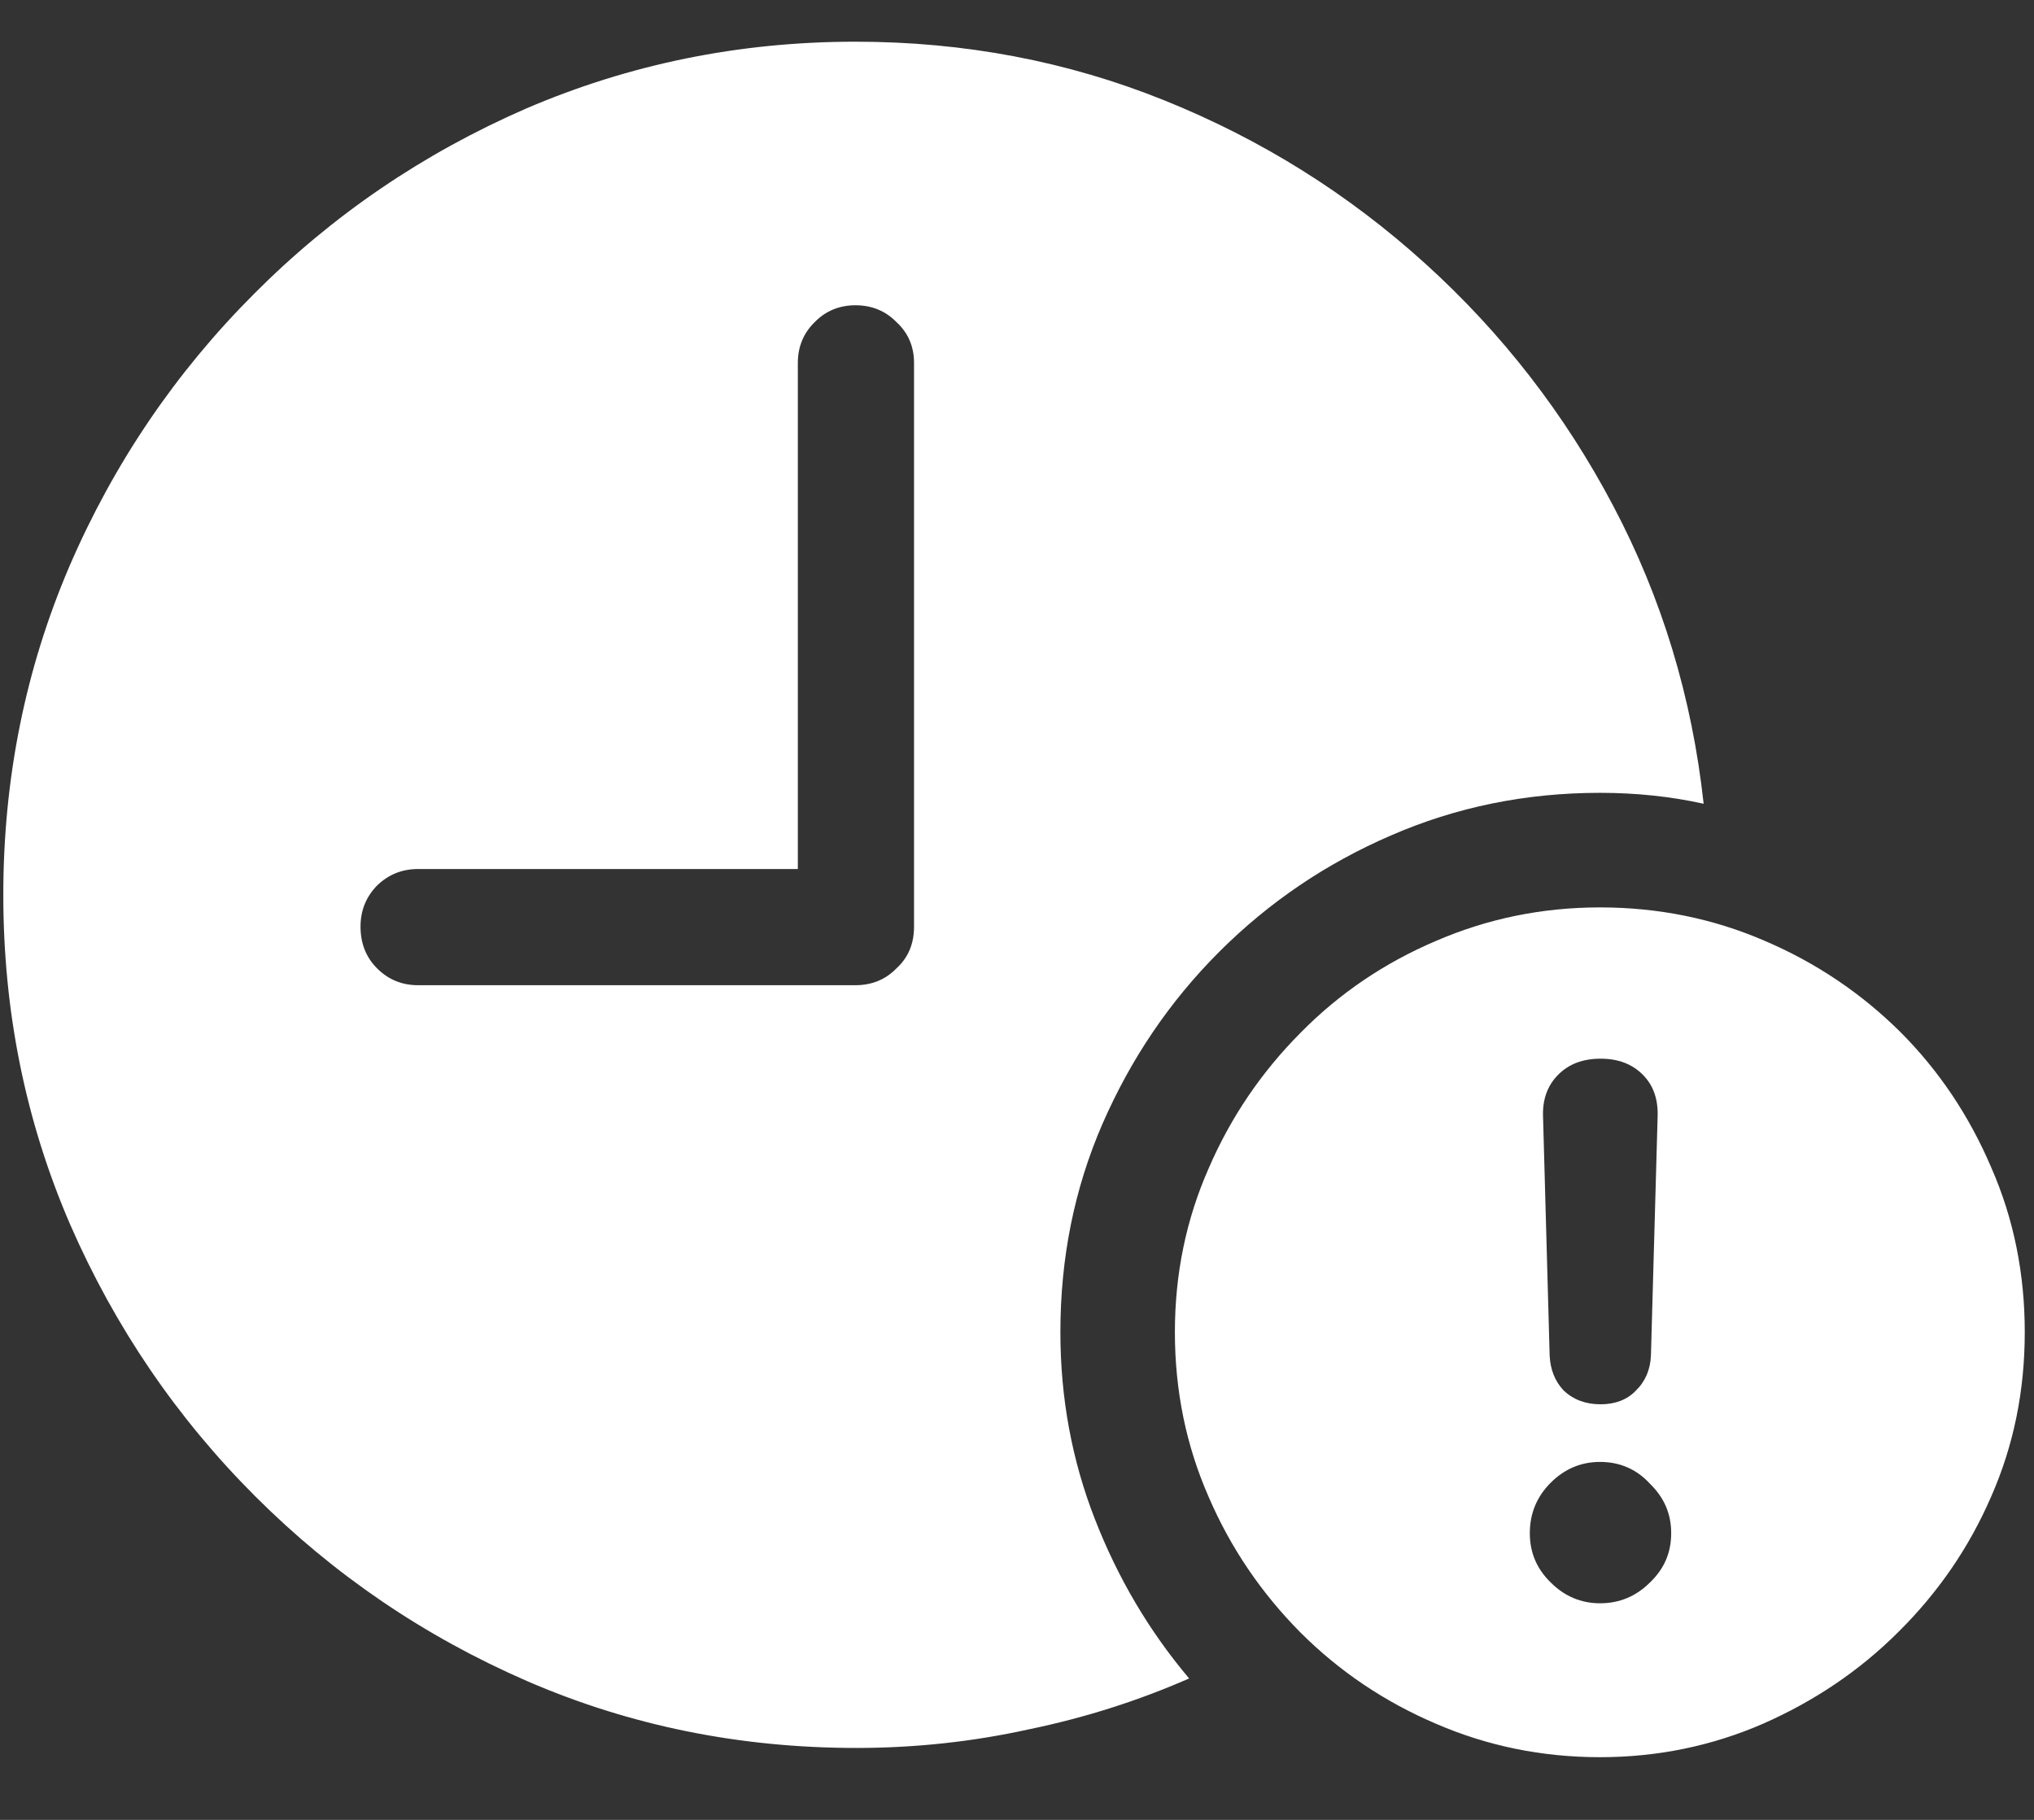 <?xml version="1.0" encoding="UTF-8"?>
<svg xmlns="http://www.w3.org/2000/svg" xmlns:xlink="http://www.w3.org/1999/xlink" width="24" height="21.474" viewBox="0 0 24 21.474" version="1.1">
<rect x="0" y="0" width="24" height="21.474" fill="#333333" stroke="none"/>
<g id="surface1">
<path style=" stroke:none;fill-rule:nonzero;fill:rgb(100%,100%,100%);fill-opacity:1;" d="M 10.105 20.625 C 10.801 20.625 11.48 20.551 12.137 20.406 C 12.797 20.27 13.426 20.07 14.031 19.805 C 13.559 19.246 13.188 18.617 12.918 17.922 C 12.648 17.23 12.512 16.496 12.512 15.719 C 12.512 14.844 12.676 14.027 13.008 13.262 C 13.344 12.492 13.801 11.816 14.387 11.23 C 14.973 10.645 15.648 10.188 16.41 9.859 C 17.18 9.523 18.004 9.355 18.879 9.355 C 19.305 9.355 19.715 9.398 20.102 9.484 C 19.965 8.227 19.609 7.055 19.035 5.969 C 18.465 4.887 17.723 3.93 16.816 3.109 C 15.906 2.285 14.883 1.645 13.738 1.184 C 12.594 0.723 11.379 0.492 10.094 0.492 C 8.719 0.492 7.426 0.758 6.207 1.281 C 4.996 1.809 3.926 2.535 3 3.465 C 2.074 4.391 1.344 5.465 0.82 6.68 C 0.301 7.891 0.039 9.184 0.039 10.559 C 0.039 11.934 0.301 13.23 0.828 14.449 C 1.355 15.656 2.082 16.727 3.012 17.656 C 3.938 18.582 5.008 19.309 6.219 19.836 C 7.434 20.363 8.73 20.625 10.105 20.625 Z M 4.934 11.625 C 4.742 11.625 4.582 11.559 4.449 11.426 C 4.32 11.297 4.254 11.133 4.254 10.934 C 4.254 10.742 4.32 10.582 4.449 10.449 C 4.582 10.32 4.742 10.254 4.934 10.254 L 9.414 10.254 L 9.414 4.281 C 9.414 4.094 9.48 3.93 9.613 3.801 C 9.742 3.668 9.906 3.602 10.094 3.602 C 10.285 3.602 10.449 3.668 10.578 3.801 C 10.719 3.93 10.785 4.094 10.785 4.281 L 10.785 10.934 C 10.785 11.133 10.719 11.297 10.578 11.426 C 10.449 11.559 10.285 11.625 10.094 11.625 Z M 18.879 20.734 C 19.555 20.734 20.199 20.602 20.801 20.34 C 21.406 20.074 21.941 19.715 22.402 19.254 C 22.867 18.793 23.234 18.262 23.496 17.656 C 23.762 17.051 23.891 16.406 23.891 15.719 C 23.891 15.031 23.762 14.383 23.496 13.777 C 23.238 13.172 22.883 12.637 22.422 12.176 C 21.961 11.719 21.426 11.359 20.824 11.102 C 20.219 10.84 19.57 10.707 18.879 10.707 C 18.195 10.707 17.551 10.84 16.945 11.102 C 16.34 11.359 15.805 11.719 15.344 12.188 C 14.887 12.648 14.523 13.18 14.262 13.785 C 13.996 14.387 13.863 15.031 13.863 15.719 C 13.863 16.41 13.996 17.059 14.262 17.664 C 14.523 18.27 14.887 18.801 15.344 19.262 C 15.805 19.723 16.34 20.082 16.945 20.34 C 17.551 20.602 18.195 20.734 18.879 20.734 Z M 18.879 18.918 C 18.656 18.918 18.461 18.836 18.297 18.672 C 18.133 18.512 18.051 18.32 18.051 18.09 C 18.051 17.859 18.133 17.66 18.297 17.496 C 18.461 17.332 18.656 17.25 18.879 17.25 C 19.113 17.25 19.312 17.336 19.469 17.508 C 19.637 17.672 19.719 17.863 19.719 18.09 C 19.719 18.32 19.637 18.512 19.469 18.672 C 19.305 18.836 19.109 18.918 18.879 18.918 Z M 18.887 16.57 C 18.711 16.57 18.566 16.516 18.453 16.41 C 18.348 16.301 18.293 16.16 18.285 15.996 L 18.207 13.176 C 18.199 12.969 18.262 12.805 18.387 12.68 C 18.512 12.555 18.676 12.492 18.887 12.492 C 19.094 12.492 19.258 12.555 19.383 12.68 C 19.508 12.805 19.566 12.969 19.559 13.176 L 19.48 15.996 C 19.473 16.16 19.414 16.301 19.301 16.41 C 19.199 16.516 19.059 16.57 18.887 16.57 Z M 18.887 16.57 "/>
</g>
</svg>
